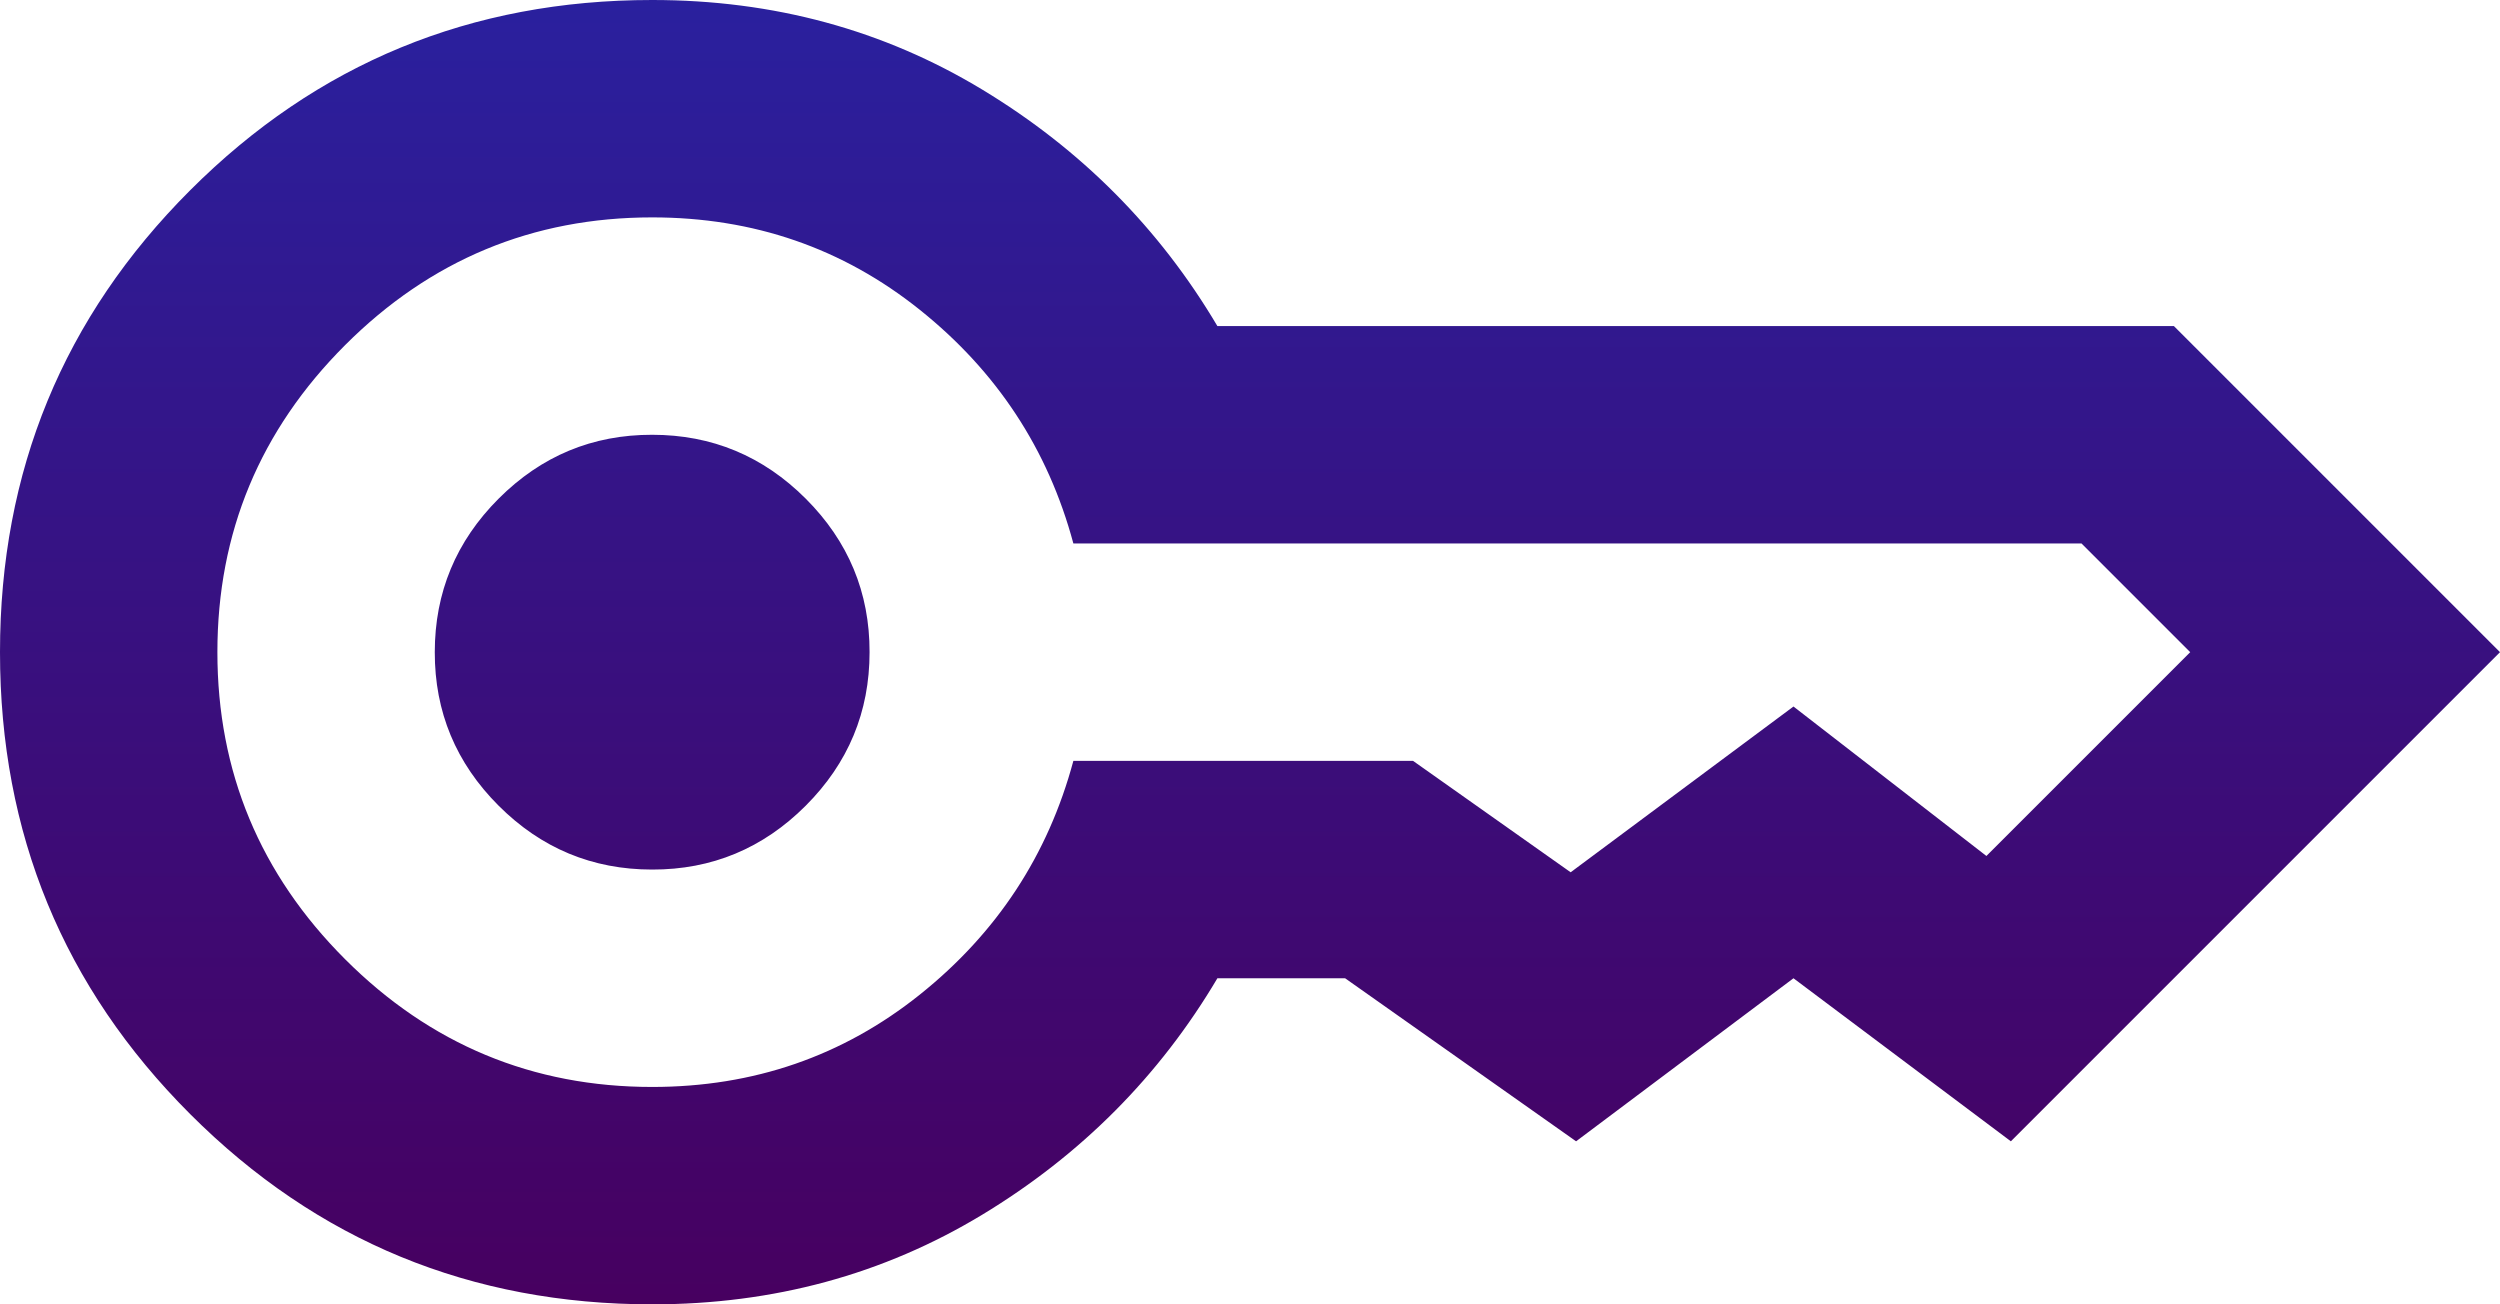 <svg width="23" height="12" viewBox="0 0 23 12" fill="none" xmlns="http://www.w3.org/2000/svg">
<path d="M6 8C5.45 8 4.979 7.804 4.587 7.412C4.195 7.02 3.999 6.549 4 6C4 5.45 4.196 4.979 4.588 4.587C4.98 4.195 5.451 3.999 6 4C6.55 4 7.021 4.196 7.413 4.588C7.805 4.98 8.001 5.451 8 6C8 6.55 7.804 7.021 7.412 7.413C7.02 7.805 6.549 8.001 6 8ZM6 12C4.333 12 2.917 11.417 1.75 10.25C0.583 9.083 0 7.667 0 6C0 4.333 0.583 2.917 1.75 1.75C2.917 0.583 4.333 0 6 0C7.117 0 8.129 0.275 9.038 0.825C9.947 1.375 10.667 2.1 11.2 3H20L23 6L18.5 10.5L16.5 9L14.5 10.5L12.375 9H11.2C10.667 9.9 9.946 10.625 9.037 11.175C8.128 11.725 7.116 12 6 12ZM6 10C6.933 10 7.754 9.717 8.463 9.15C9.172 8.583 9.642 7.867 9.875 7H13L14.45 8.025L16.5 6.5L18.275 7.875L20.15 6L19.15 5H9.875C9.642 4.133 9.171 3.417 8.462 2.85C7.753 2.283 6.933 2 6 2C4.9 2 3.958 2.392 3.175 3.175C2.392 3.958 2 4.9 2 6C2 7.1 2.392 8.042 3.175 8.825C3.958 9.608 4.9 10 6 10Z" fill="url(#paint0_linear_147_145)"/>
<defs>
<linearGradient id="paint0_linear_147_145" x1="11.5" y1="0" x2="11.5" y2="12" gradientUnits="userSpaceOnUse">
<stop stop-color="#2A209E"/>
<stop offset="1" stop-color="#470060"/>
</linearGradient>
</defs>
</svg>
